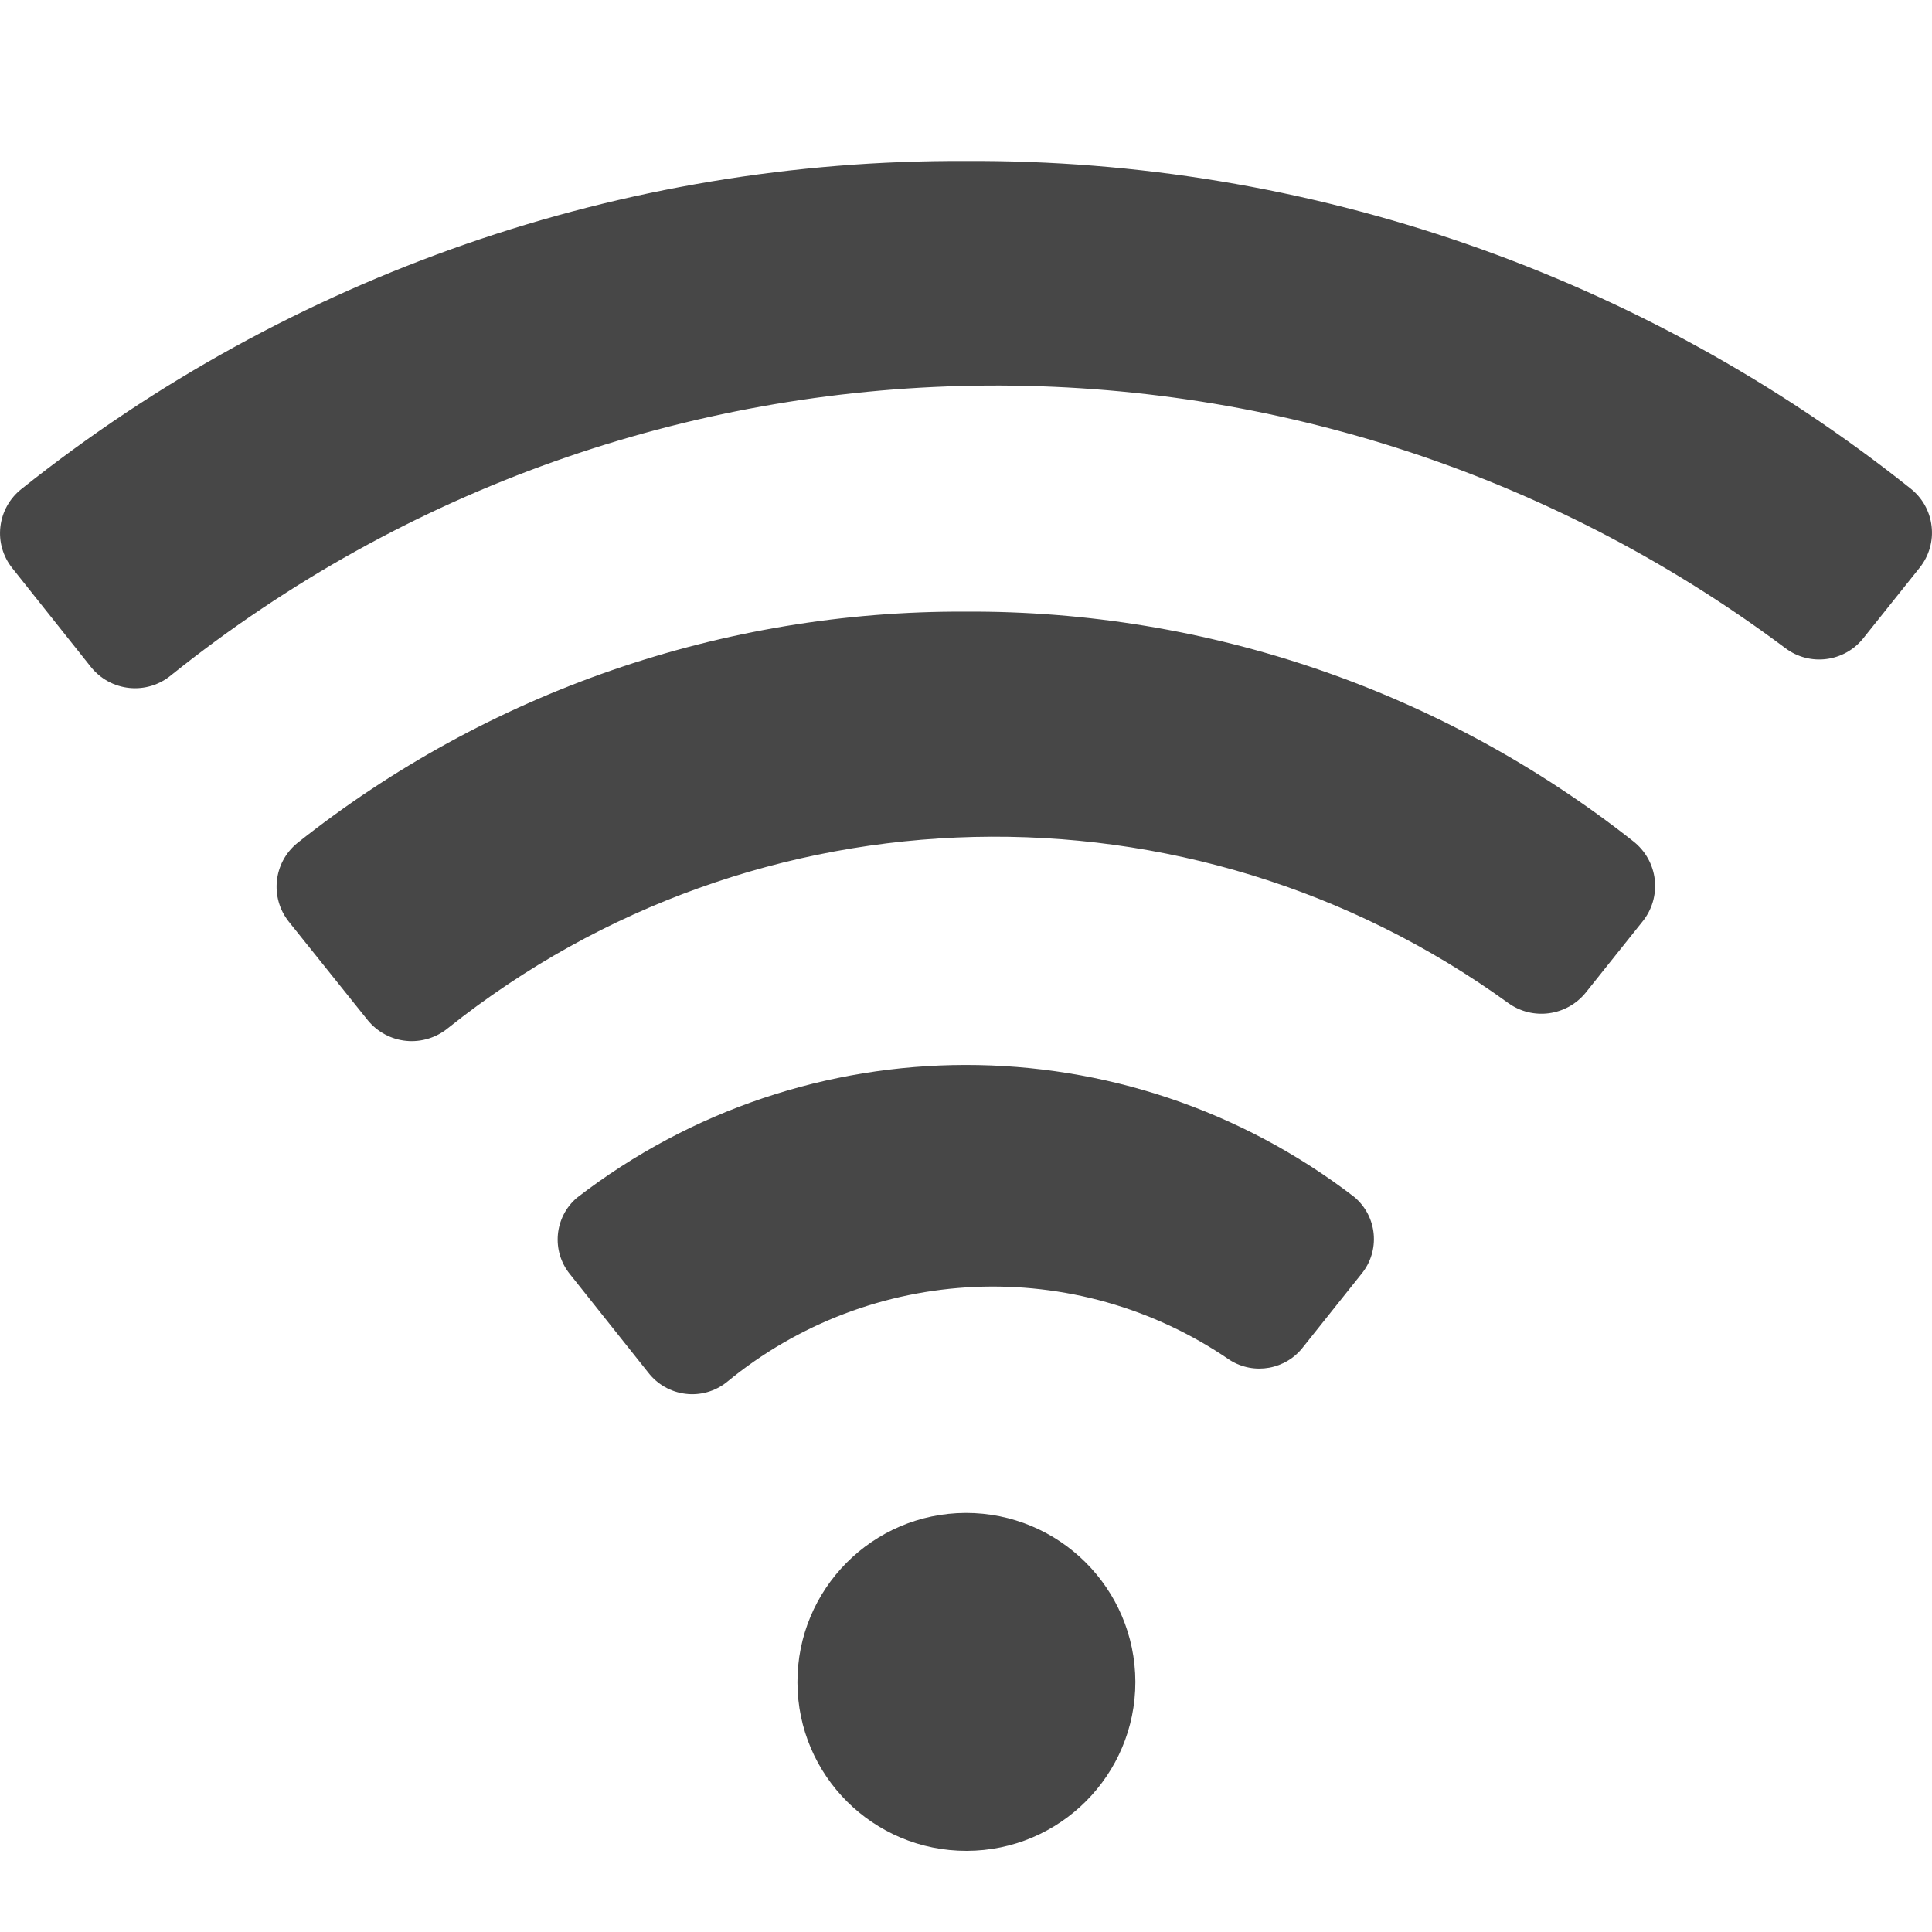 <?xml version="1.0" encoding="UTF-8"?>
<svg width="24px" height="24px" viewBox="0 0 24 24" version="1.1" xmlns="http://www.w3.org/2000/svg" xmlns:xlink="http://www.w3.org/1999/xlink">
    <title>Icon/Fill/wifi-fill</title>
    <g id="Icon/Fill/wifi-fill" stroke="none" stroke-width="1" fill="none" fill-rule="evenodd">
        <g id="Group" transform="translate(0, 2)" fill="#474747" fill-rule="nonzero">
            <path d="M11.995,16.794 C10.837,16.799 9.902,17.742 9.906,18.9 C9.909,20.058 10.85,20.994 12.008,20.992 C13.166,20.99 14.104,20.051 14.104,18.893 C14.101,17.731 13.157,16.792 11.995,16.794 L11.995,16.794 Z" id="Path"></path>
            <path d="M11.995,0 C7.735,-0.02 3.596,1.418 0.266,4.075 C0.12,4.19 0.026,4.359 0.005,4.543 C-0.017,4.728 0.037,4.913 0.153,5.058 L1.129,6.285 C1.247,6.433 1.419,6.527 1.608,6.546 C1.796,6.565 1.984,6.507 2.129,6.385 C7.955,1.718 16.2,1.581 22.178,6.051 C22.481,6.28 22.911,6.225 23.147,5.928 L23.847,5.052 C23.963,4.907 24.017,4.721 23.995,4.537 C23.974,4.352 23.88,4.184 23.734,4.069 C20.401,1.412 16.258,-0.024 11.995,0 L11.995,0 Z" id="Path"></path>
            <path d="M11.995,5.598 C8.981,5.584 6.051,6.598 3.692,8.474 C3.396,8.716 3.35,9.151 3.588,9.45 L4.568,10.673 C4.687,10.819 4.86,10.912 5.047,10.93 C5.235,10.948 5.422,10.89 5.567,10.77 C9.389,7.721 14.775,7.594 18.736,10.46 C19.04,10.679 19.463,10.622 19.699,10.33 L20.402,9.45 C20.522,9.303 20.577,9.115 20.556,8.926 C20.534,8.738 20.438,8.567 20.288,8.45 C17.927,6.587 15.003,5.581 11.995,5.598 L11.995,5.598 Z" id="Path"></path>
            <path d="M7.167,12.879 C6.885,13.119 6.847,13.541 7.08,13.828 L8.053,15.051 C8.166,15.197 8.332,15.292 8.515,15.314 C8.697,15.337 8.882,15.285 9.026,15.171 C10.815,13.695 13.365,13.582 15.277,14.895 C15.578,15.085 15.974,15.014 16.19,14.731 L16.91,13.828 C17.15,13.539 17.111,13.11 16.823,12.869 C13.975,10.679 10.01,10.683 7.167,12.879 L7.167,12.879 Z" id="Path"></path>
        </g>
    </g>
</svg>